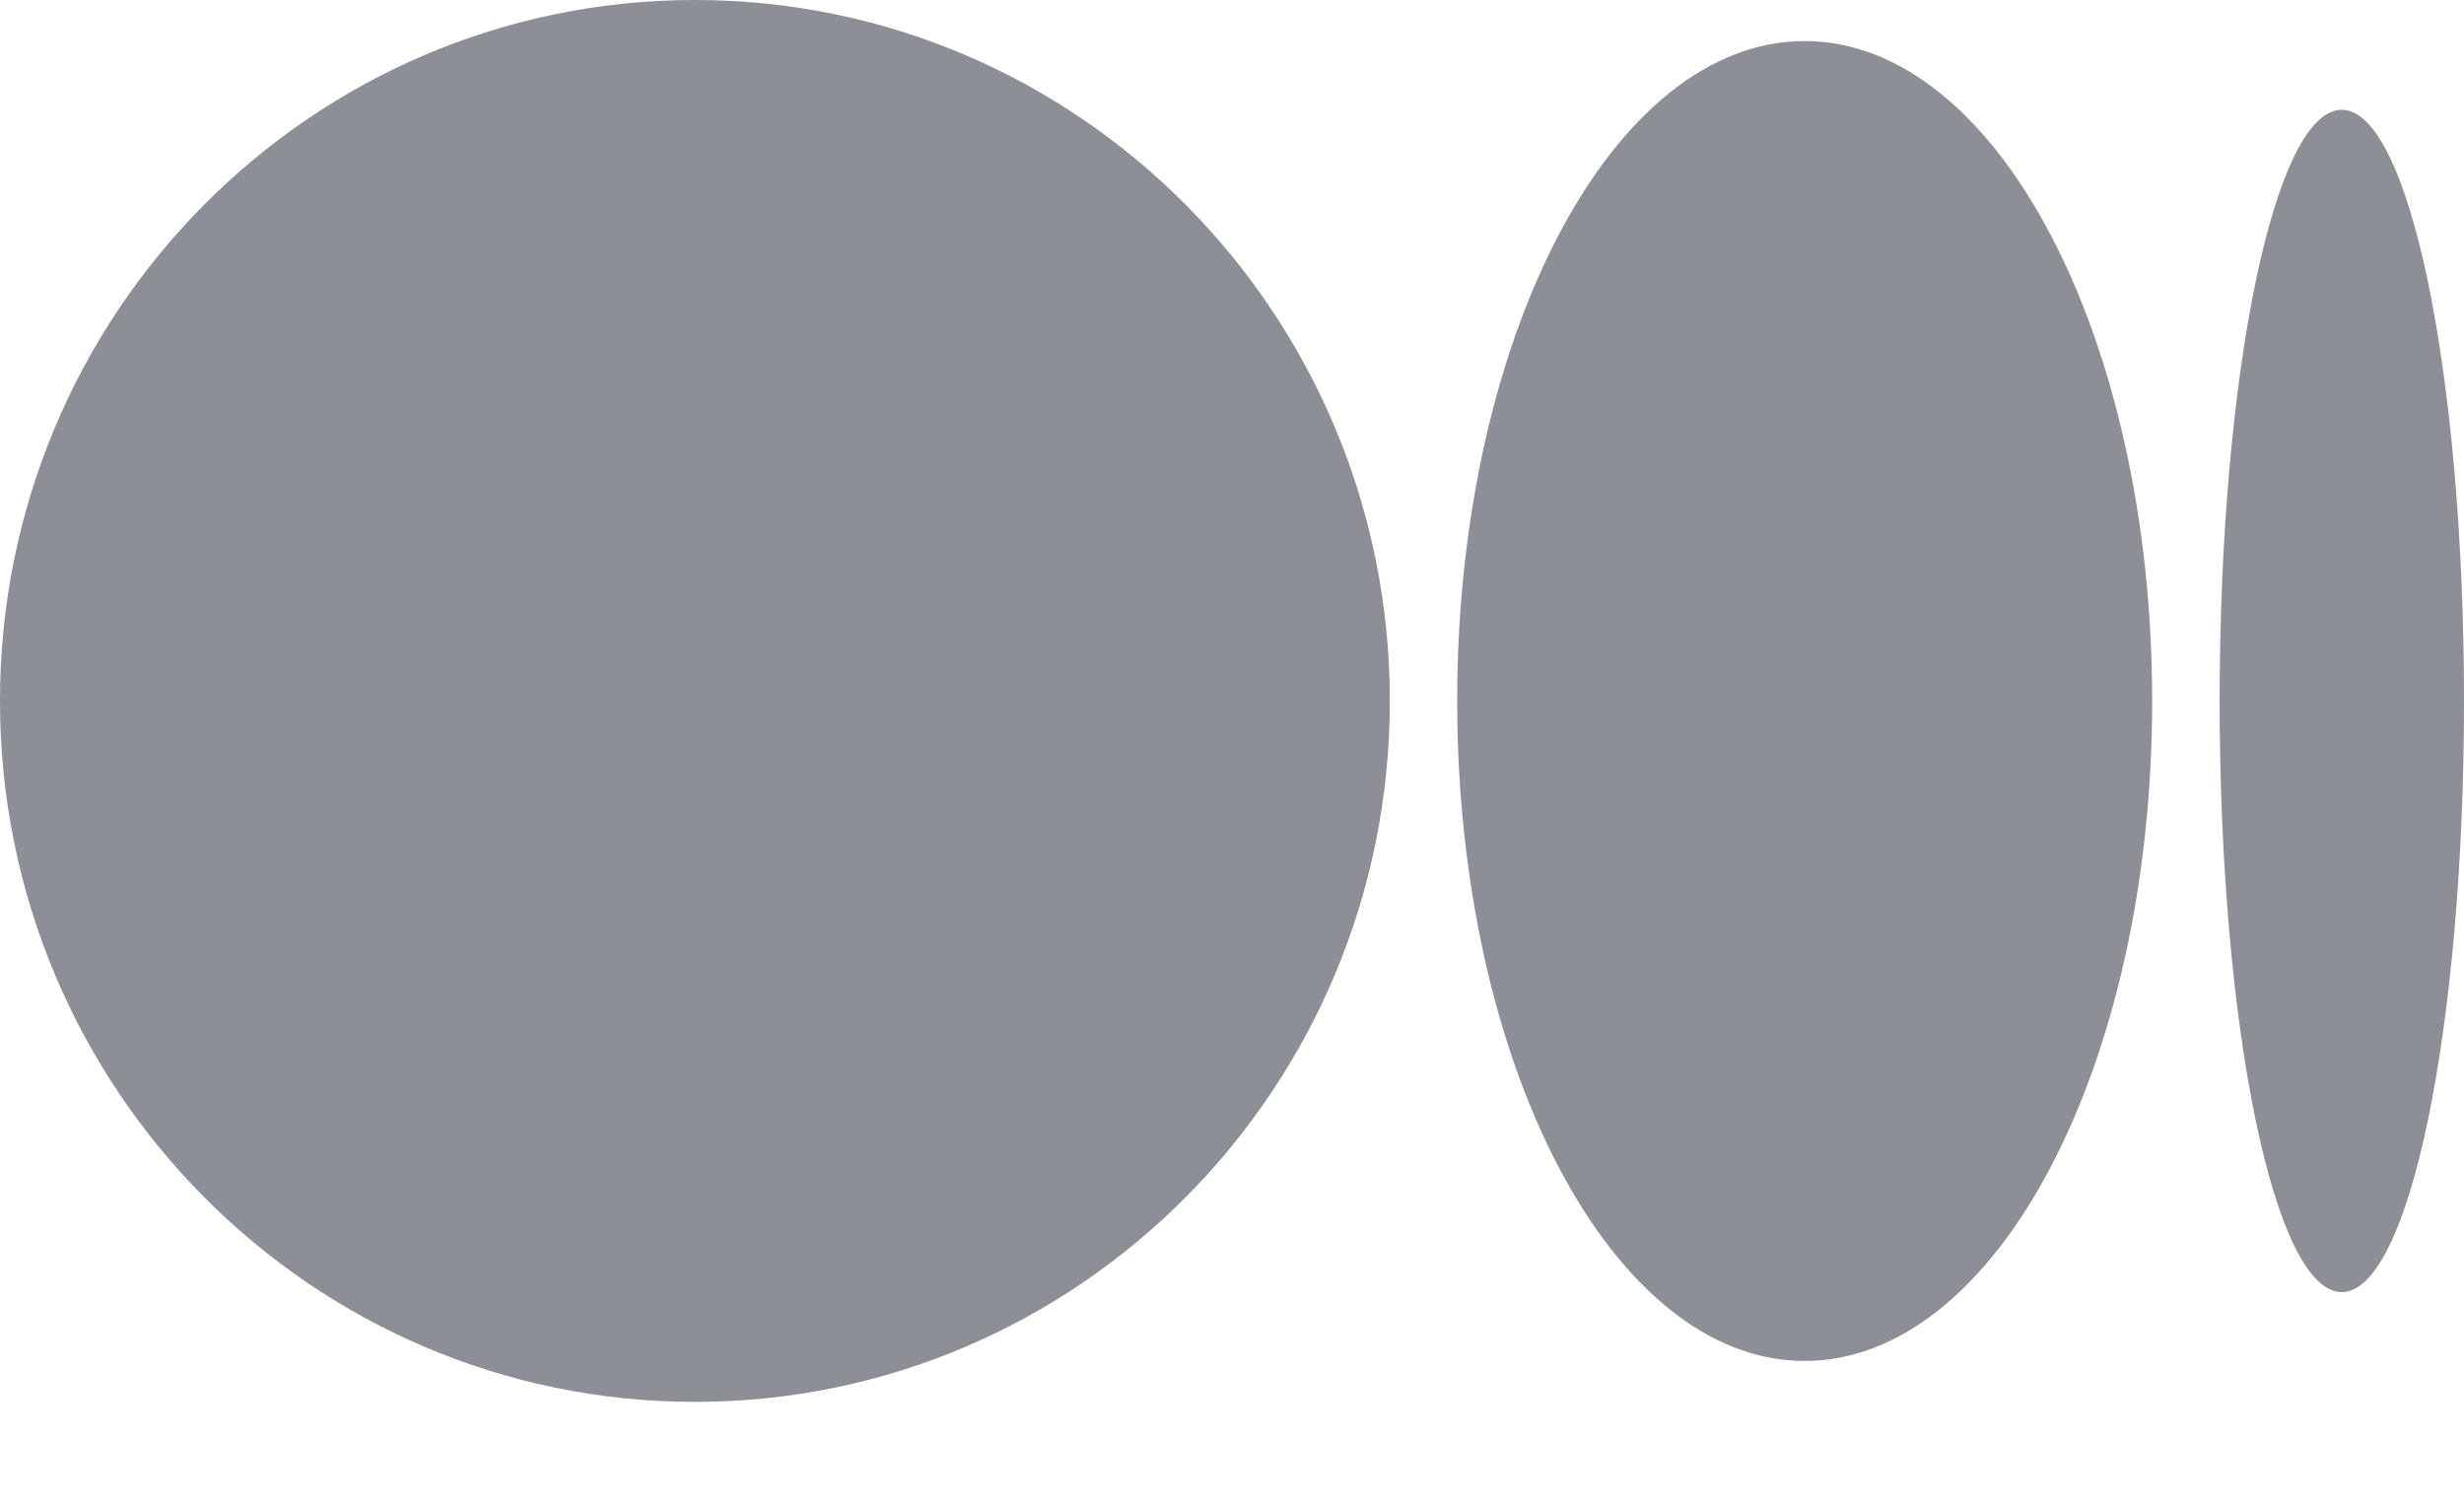 <svg width="18" height="11" viewBox="0 0 18 11" fill="none" xmlns="http://www.w3.org/2000/svg">
<g id="Group 48179310">
<path id="Vector" d="M10.153 5.121C10.153 7.949 7.88 10.241 5.077 10.241C2.273 10.241 0 7.948 0 5.121C0 2.293 2.273 -0 5.077 -0C7.88 -0 10.153 2.293 10.153 5.121Z" fill="#8D8F96"/>
<path id="Vector_2" d="M15.722 5.121C15.722 7.783 14.585 9.942 13.183 9.942C11.781 9.942 10.645 7.783 10.645 5.121C10.645 2.459 11.781 0.3 13.183 0.3C14.585 0.3 15.722 2.458 15.722 5.121" fill="#8D8F96"/>
<path id="Vector_3" d="M18 5.121C18 7.505 17.6 9.439 17.107 9.439C16.614 9.439 16.215 7.506 16.215 5.121C16.215 2.736 16.614 0.802 17.107 0.802C17.6 0.802 18 2.736 18 5.121Z" fill="#8D8F96"/>
</g>
</svg>
